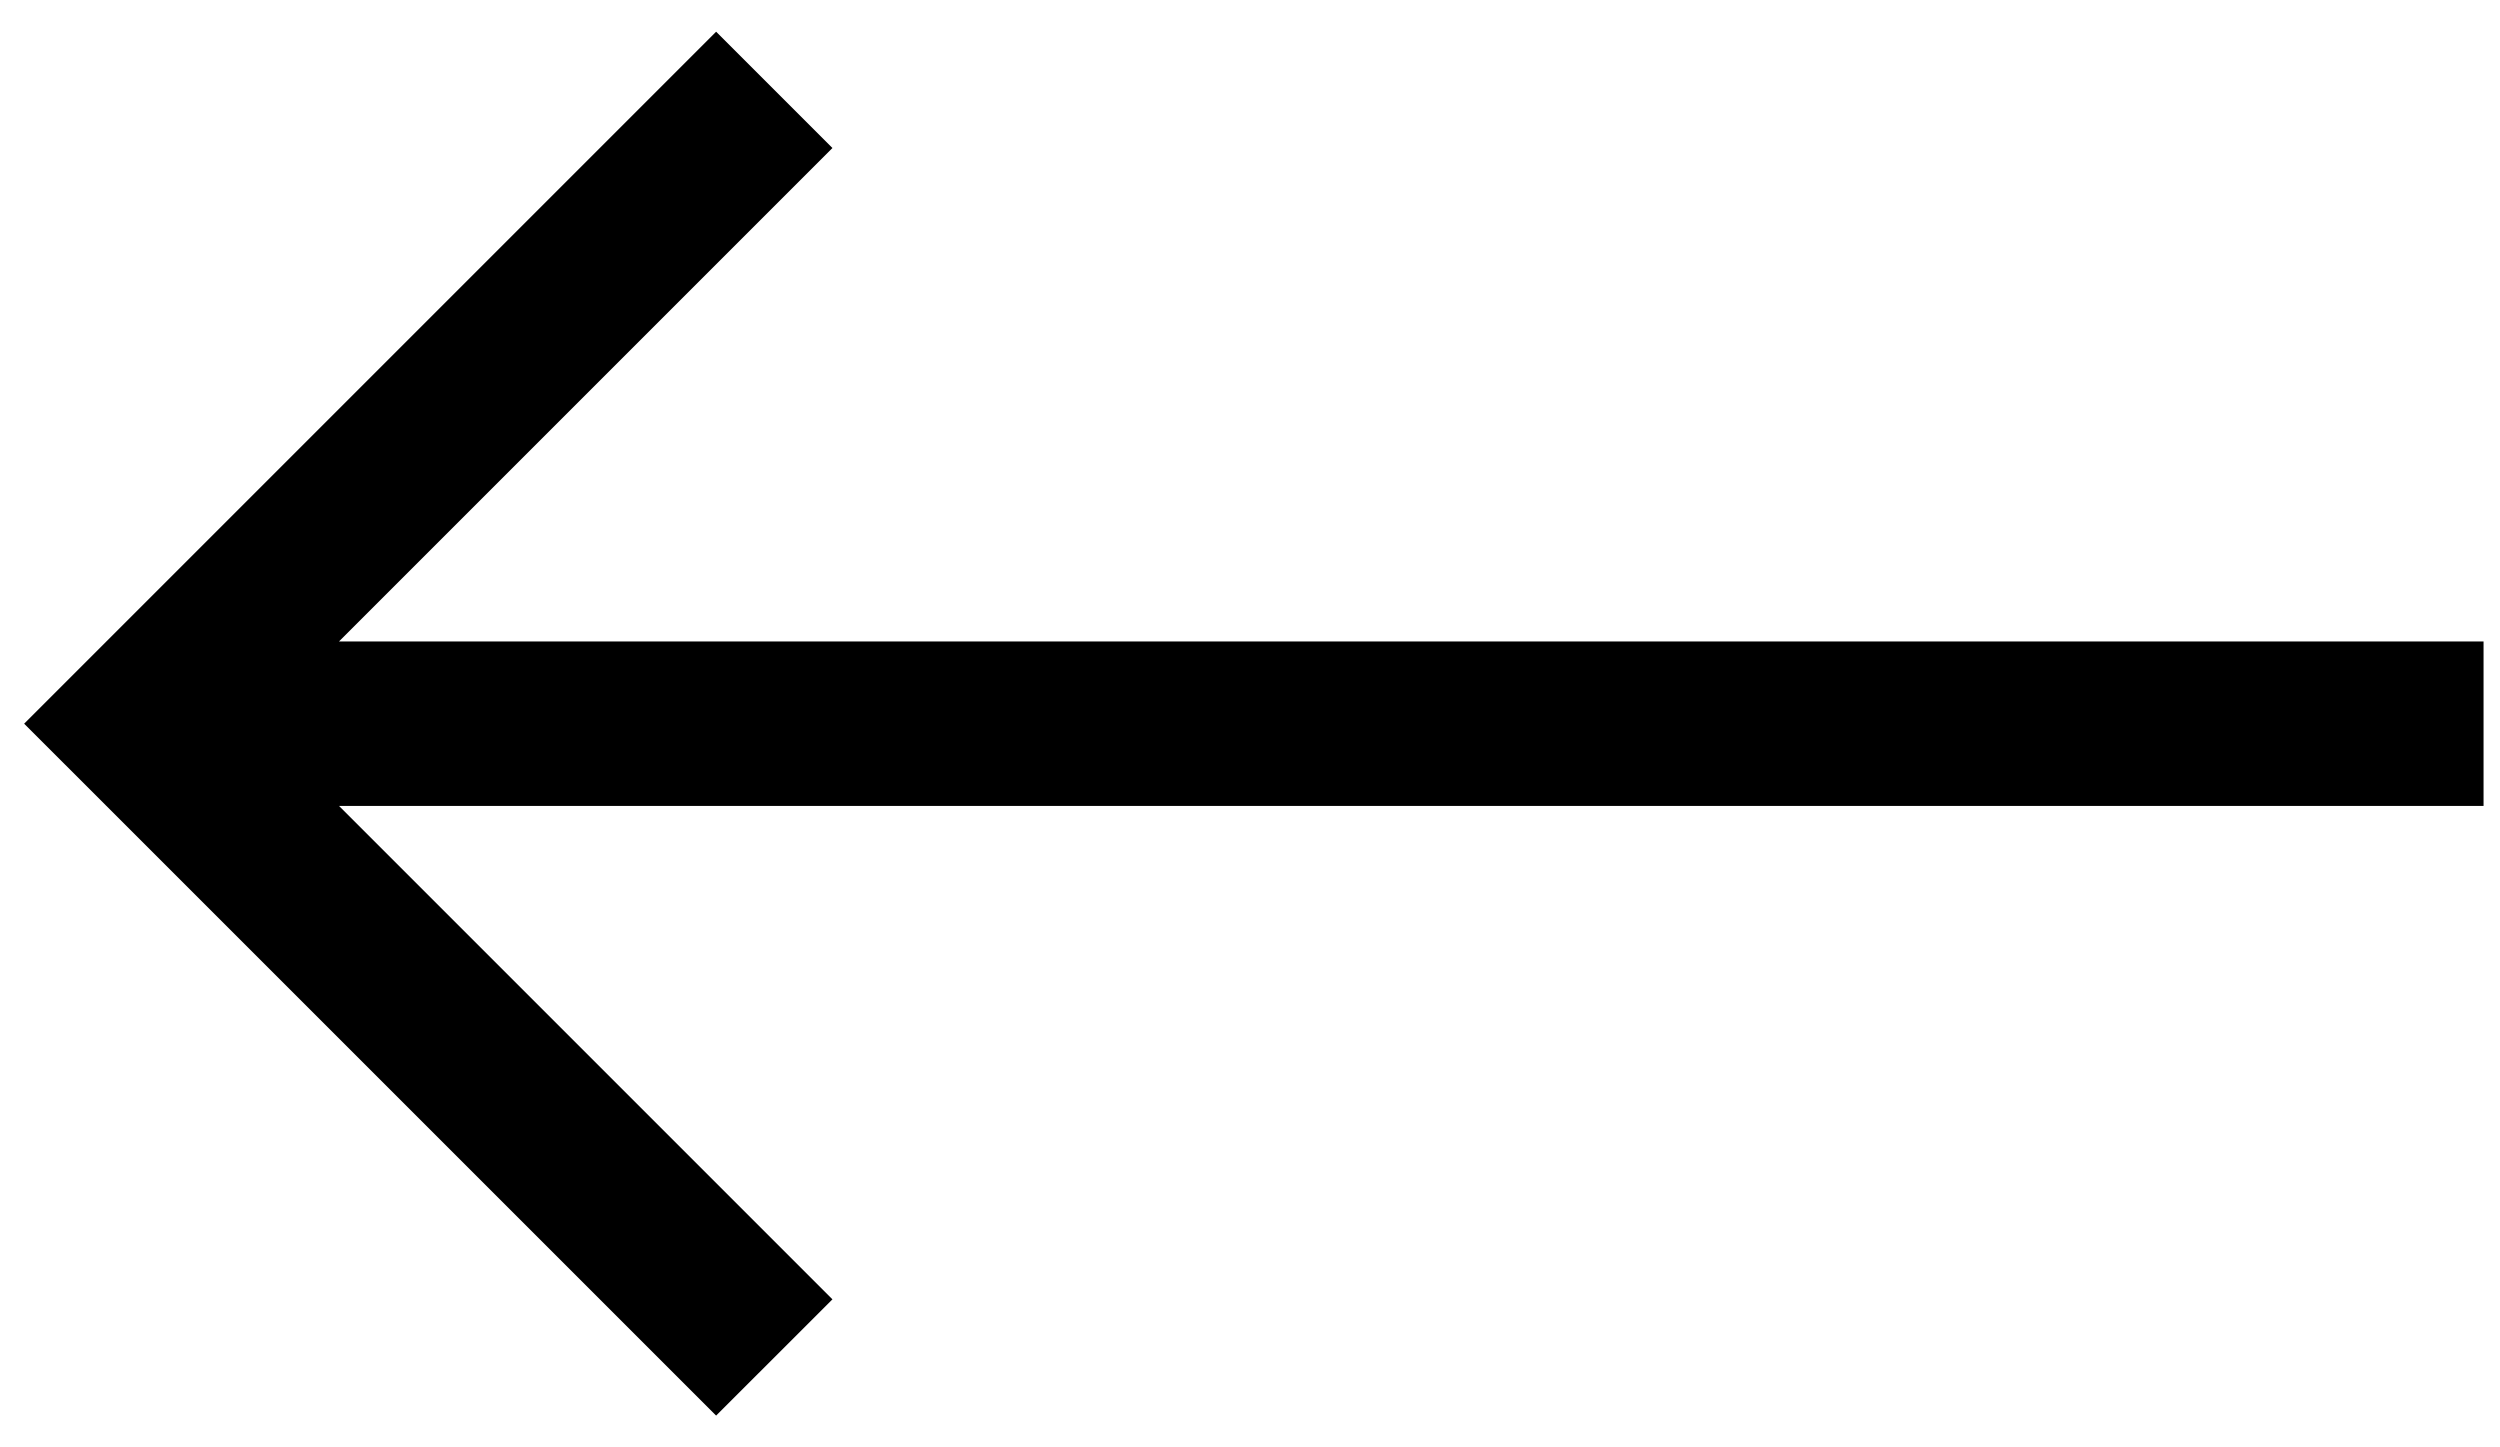 <svg width="38" height="22" viewBox="0 0 38 22" fill="none" xmlns="http://www.w3.org/2000/svg">
<path d="M10.885 21.517L12.653 19.75L5.153 12.25L37.75 12.25L37.75 9.75L5.153 9.75L12.653 2.25L10.885 0.482L0.367 11L10.885 21.517Z" fill="black"/>
</svg>
